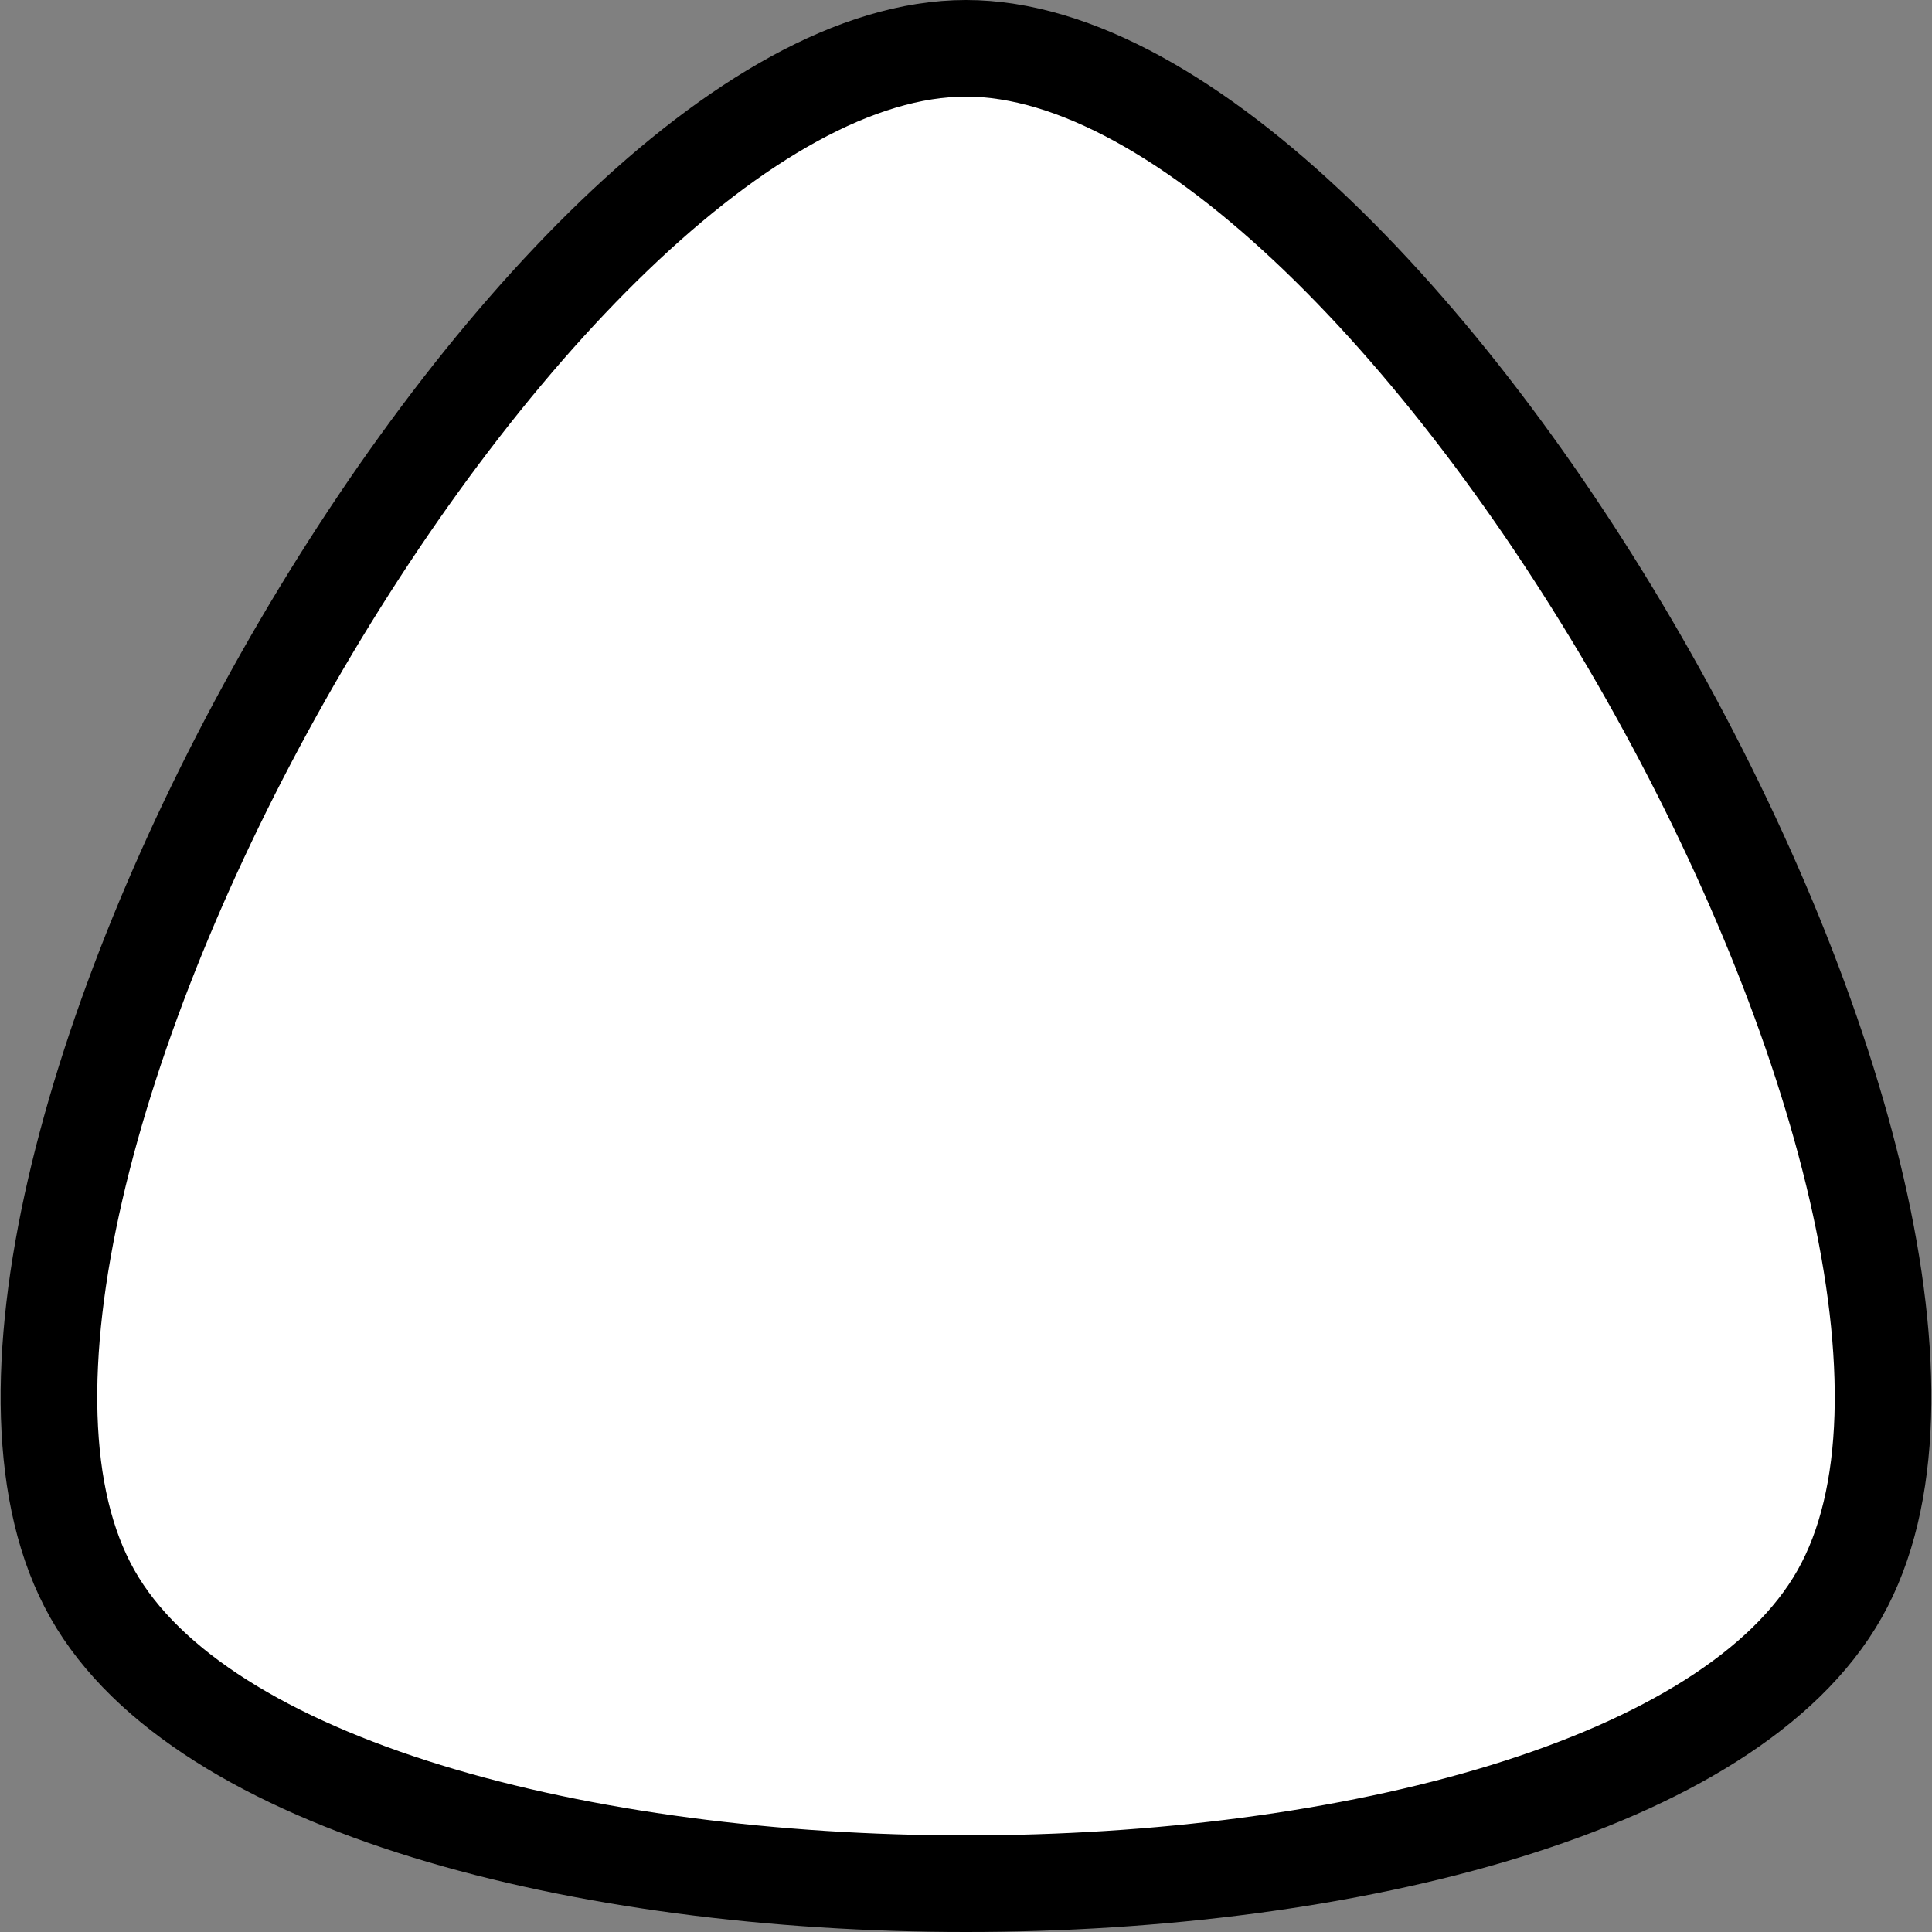 <svg width="20" height="20" version="1.0" xmlns="http://www.w3.org/2000/svg">
 <rect width="100%" height="100%" fill="#808080" stroke="none"/>
 <path d="M19.044 16.5c-1.13 2-5.087 3-9.044 3-3.957 0-7.914-1-9.044-3-2.262-4 4.522-16 9.044-16s11.306 12 9.044 16z" fill="#fff" stroke="#000" stroke-width="1.284" style="stroke:#000;stroke-width:1;stroke-linejoin:round;stroke-miterlimit:4;stroke-dasharray:none;stroke-opacity:1"/>
</svg>
